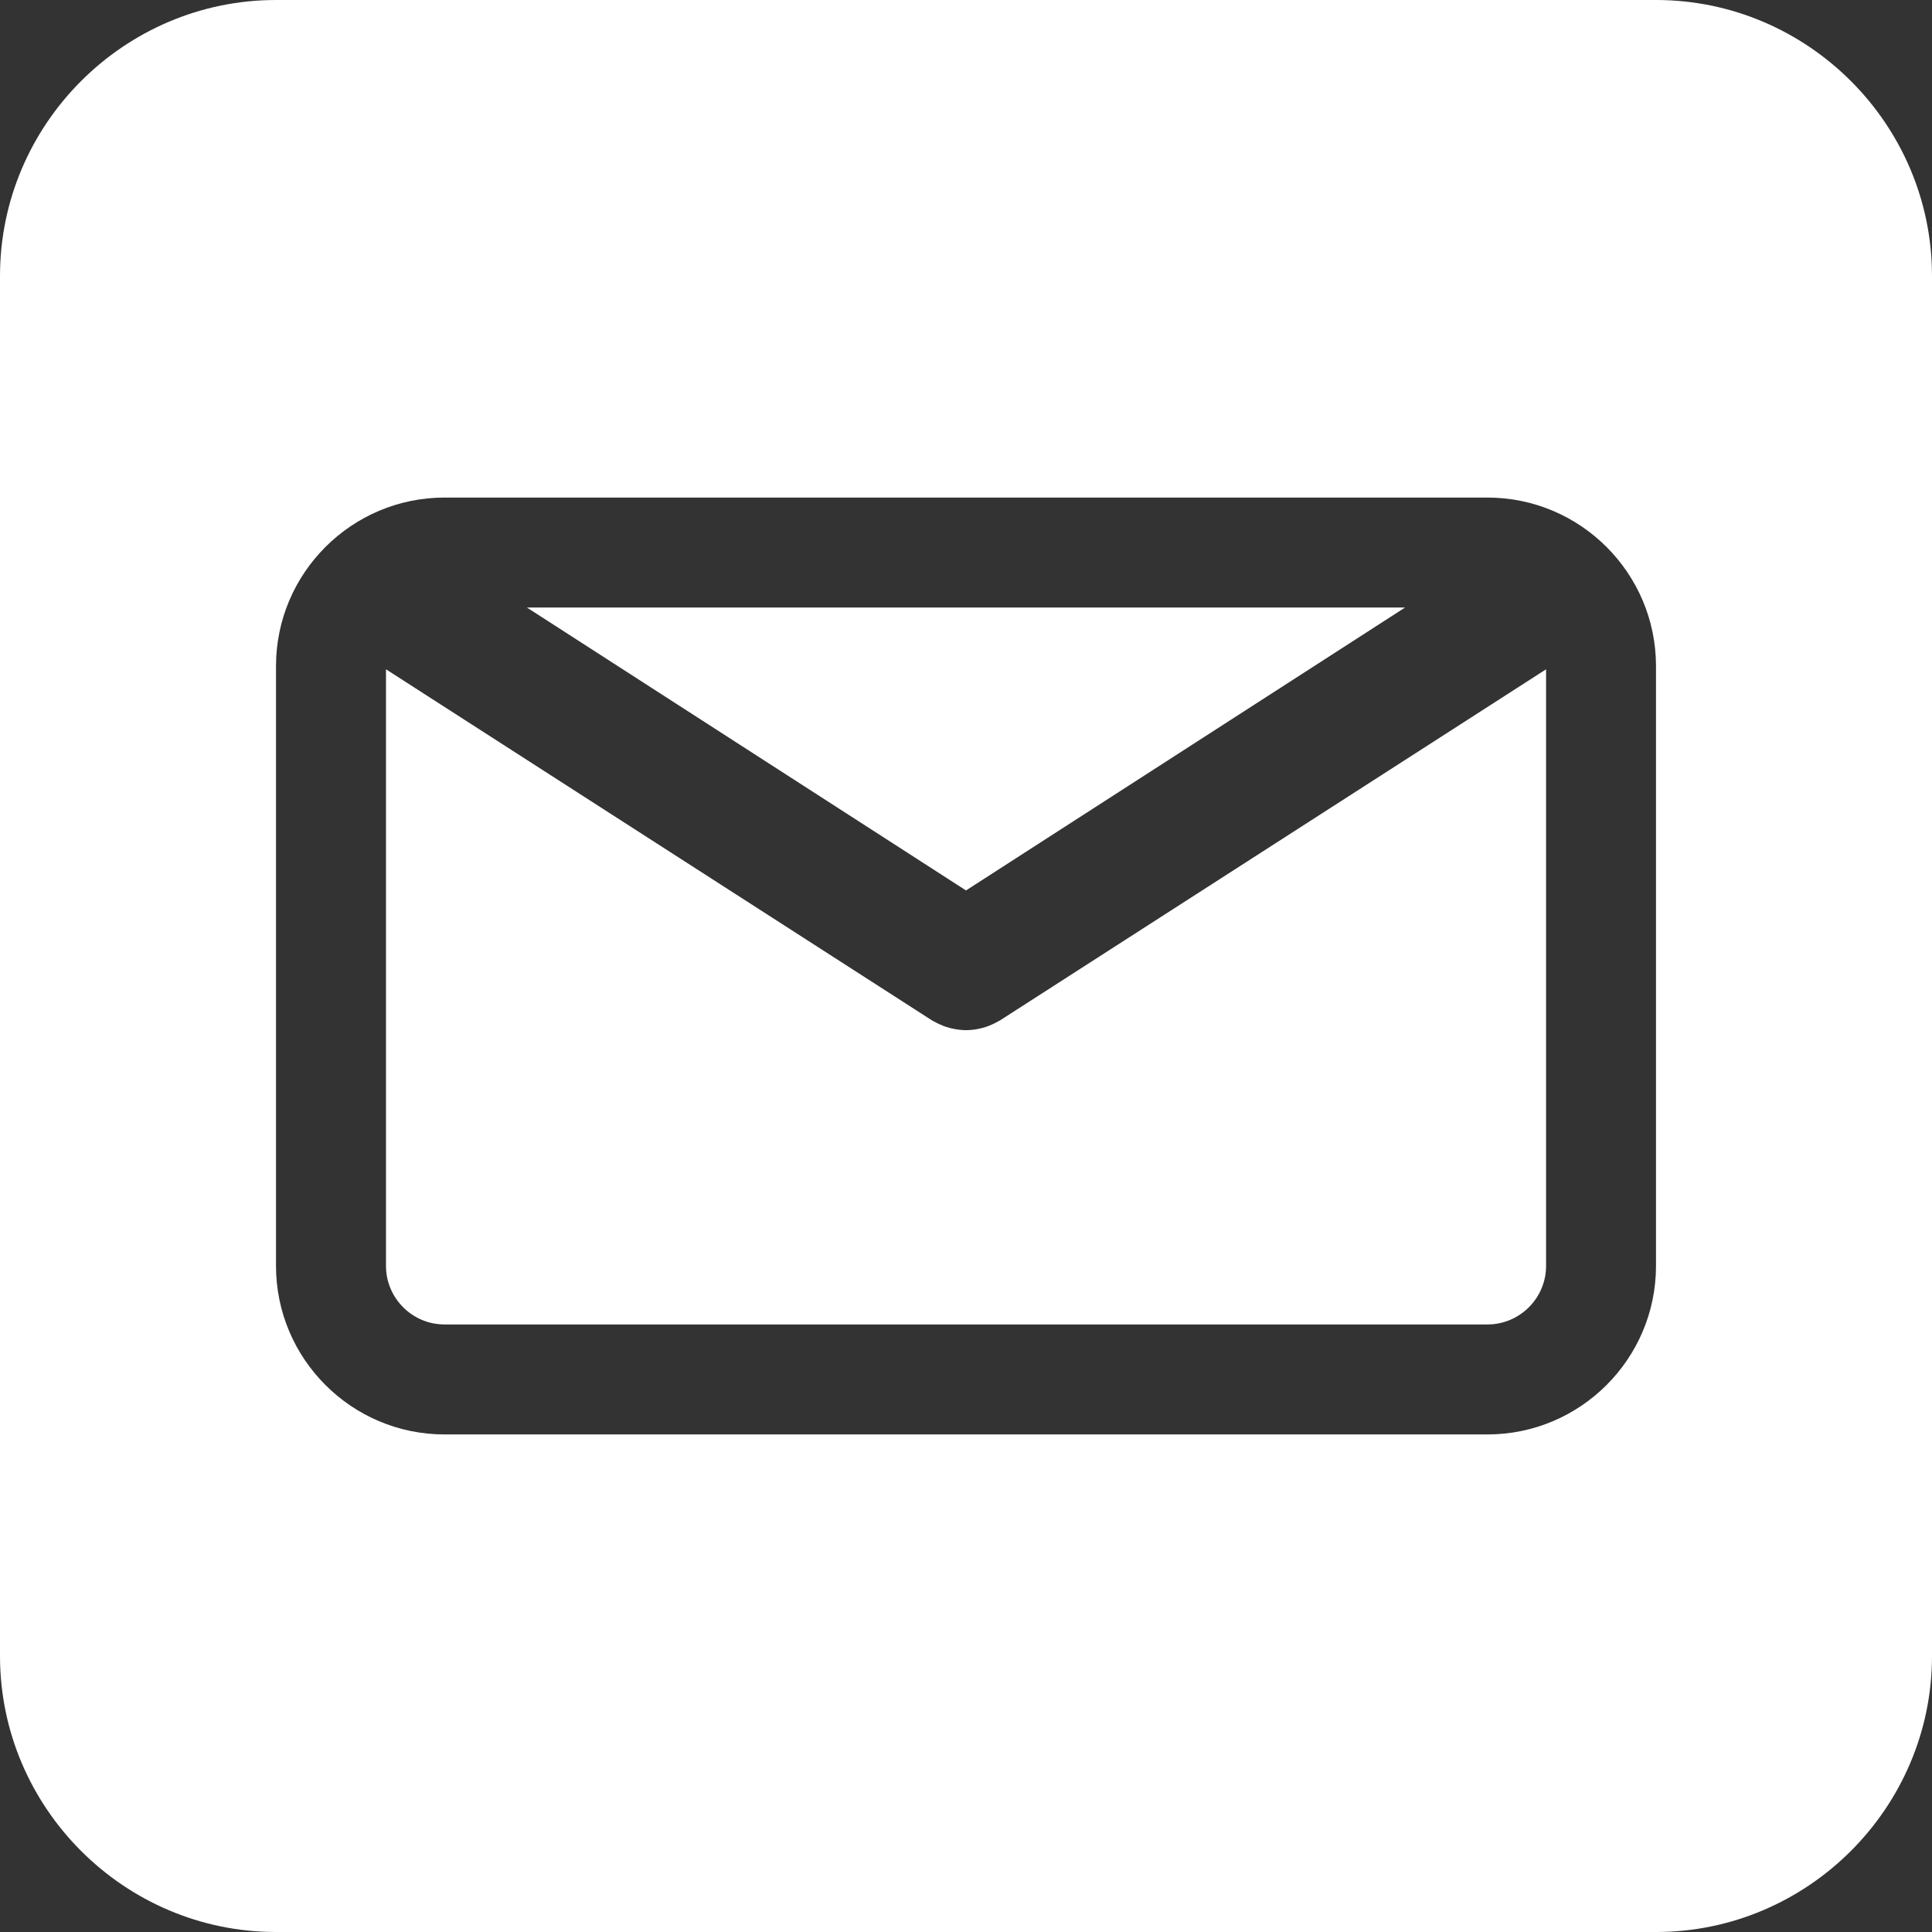 <?xml version="1.0" encoding="UTF-8" standalone="no"?>
<!-- Uploaded to: SVG Repo, www.svgrepo.com, Generator: SVG Repo Mixer Tools -->

<svg
   width="700"
   height="700"
   viewBox="0 0 28 28"
   id="Camada_1"
   version="1.1"
   xml:space="preserve"
   sodipodi:docname="MailIconWhite.svg"
   inkscape:version="1.3 (0e150ed6c4, 2023-07-21)"
   xmlns:inkscape="http://www.inkscape.org/namespaces/inkscape"
   xmlns:sodipodi="http://sodipodi.sourceforge.net/DTD/sodipodi-0.dtd"
   xmlns="http://www.w3.org/2000/svg"
   xmlns:svg="http://www.w3.org/2000/svg"><rect x="0" y="0" width="28" height="28" fill="#333333" stroke="none"/><defs
   id="defs4">&#10;&#10;&#10;&#10;&#10;&#10;&#10;&#10;&#10;	&#10;</defs><sodipodi:namedview
   id="namedview4"
   pagecolor="#505050"
   bordercolor="#ffffff"
   borderopacity="1"
   inkscape:showpageshadow="0"
   inkscape:pageopacity="0"
   inkscape:pagecheckerboard="1"
   inkscape:deskcolor="#505050"
   inkscape:zoom="0.98375"
   inkscape:cx="389.32656"
   inkscape:cy="344.09149"
   inkscape:window-width="1920"
   inkscape:window-height="1001"
   inkscape:window-x="-9"
   inkscape:window-y="-9"
   inkscape:window-maximized="1"
   inkscape:current-layer="Camada_1"
   showguides="true" />&#10;&#10;<style
   type="text/css"
   id="style1">&#10;	.st0{fill:#FFFFFF;}&#10;</style>&#10;&#10;<path
   id="path1"
   style="fill:#ffffff;fill-opacity:1"
   d="M 4 0 C 1.8 0 0 1.8 0 4 L 0 24 C 0 26.2 1.8 28 4 28 L 24 28 C 26.2 28 28 26.2 28 24 L 28 4 C 28 1.8 26.2 0 24 0 L 4 0 z M 6.443 7.211 L 21.557 7.211 C 22.904 7.211 24 8.307 24 9.654 L 24 18.346 C 24 19.693 22.904 20.789 21.557 20.789 L 6.443 20.789 C 5.096 20.789 4 19.693 4 18.346 L 4 9.654 C 4 8.307 5.096 7.211 6.443 7.211 z M 7.637 8.805 L 14 12.905 L 20.363 8.805 L 7.637 8.805 z M 5.594 9.7 L 5.594 18.346 C 5.594 18.814 5.975 19.195 6.443 19.195 L 21.557 19.195 L 21.557 19.195 C 22.025 19.195 22.407 18.814 22.407 18.346 L 22.407 9.7 L 14.492 14.789 C 14.482 14.796 14.47 14.8 14.459 14.806 C 14.448 14.813 14.436 14.819 14.425 14.825 C 14.363 14.856 14.3 14.882 14.235 14.898 C 14.229 14.9 14.222 14.901 14.215 14.903 C 14.145 14.92 14.073 14.93 14.001 14.93 L 14 14.93 L 13.999 14.93 C 13.928 14.93 13.856 14.919 13.785 14.903 C 13.778 14.901 13.772 14.9 13.765 14.898 C 13.701 14.882 13.637 14.856 13.576 14.825 C 13.564 14.819 13.553 14.813 13.541 14.806 C 13.53 14.8 13.519 14.796 13.508 14.789 L 5.594 9.7 z " />&#10;&#10;&#10;&#10;</svg>

